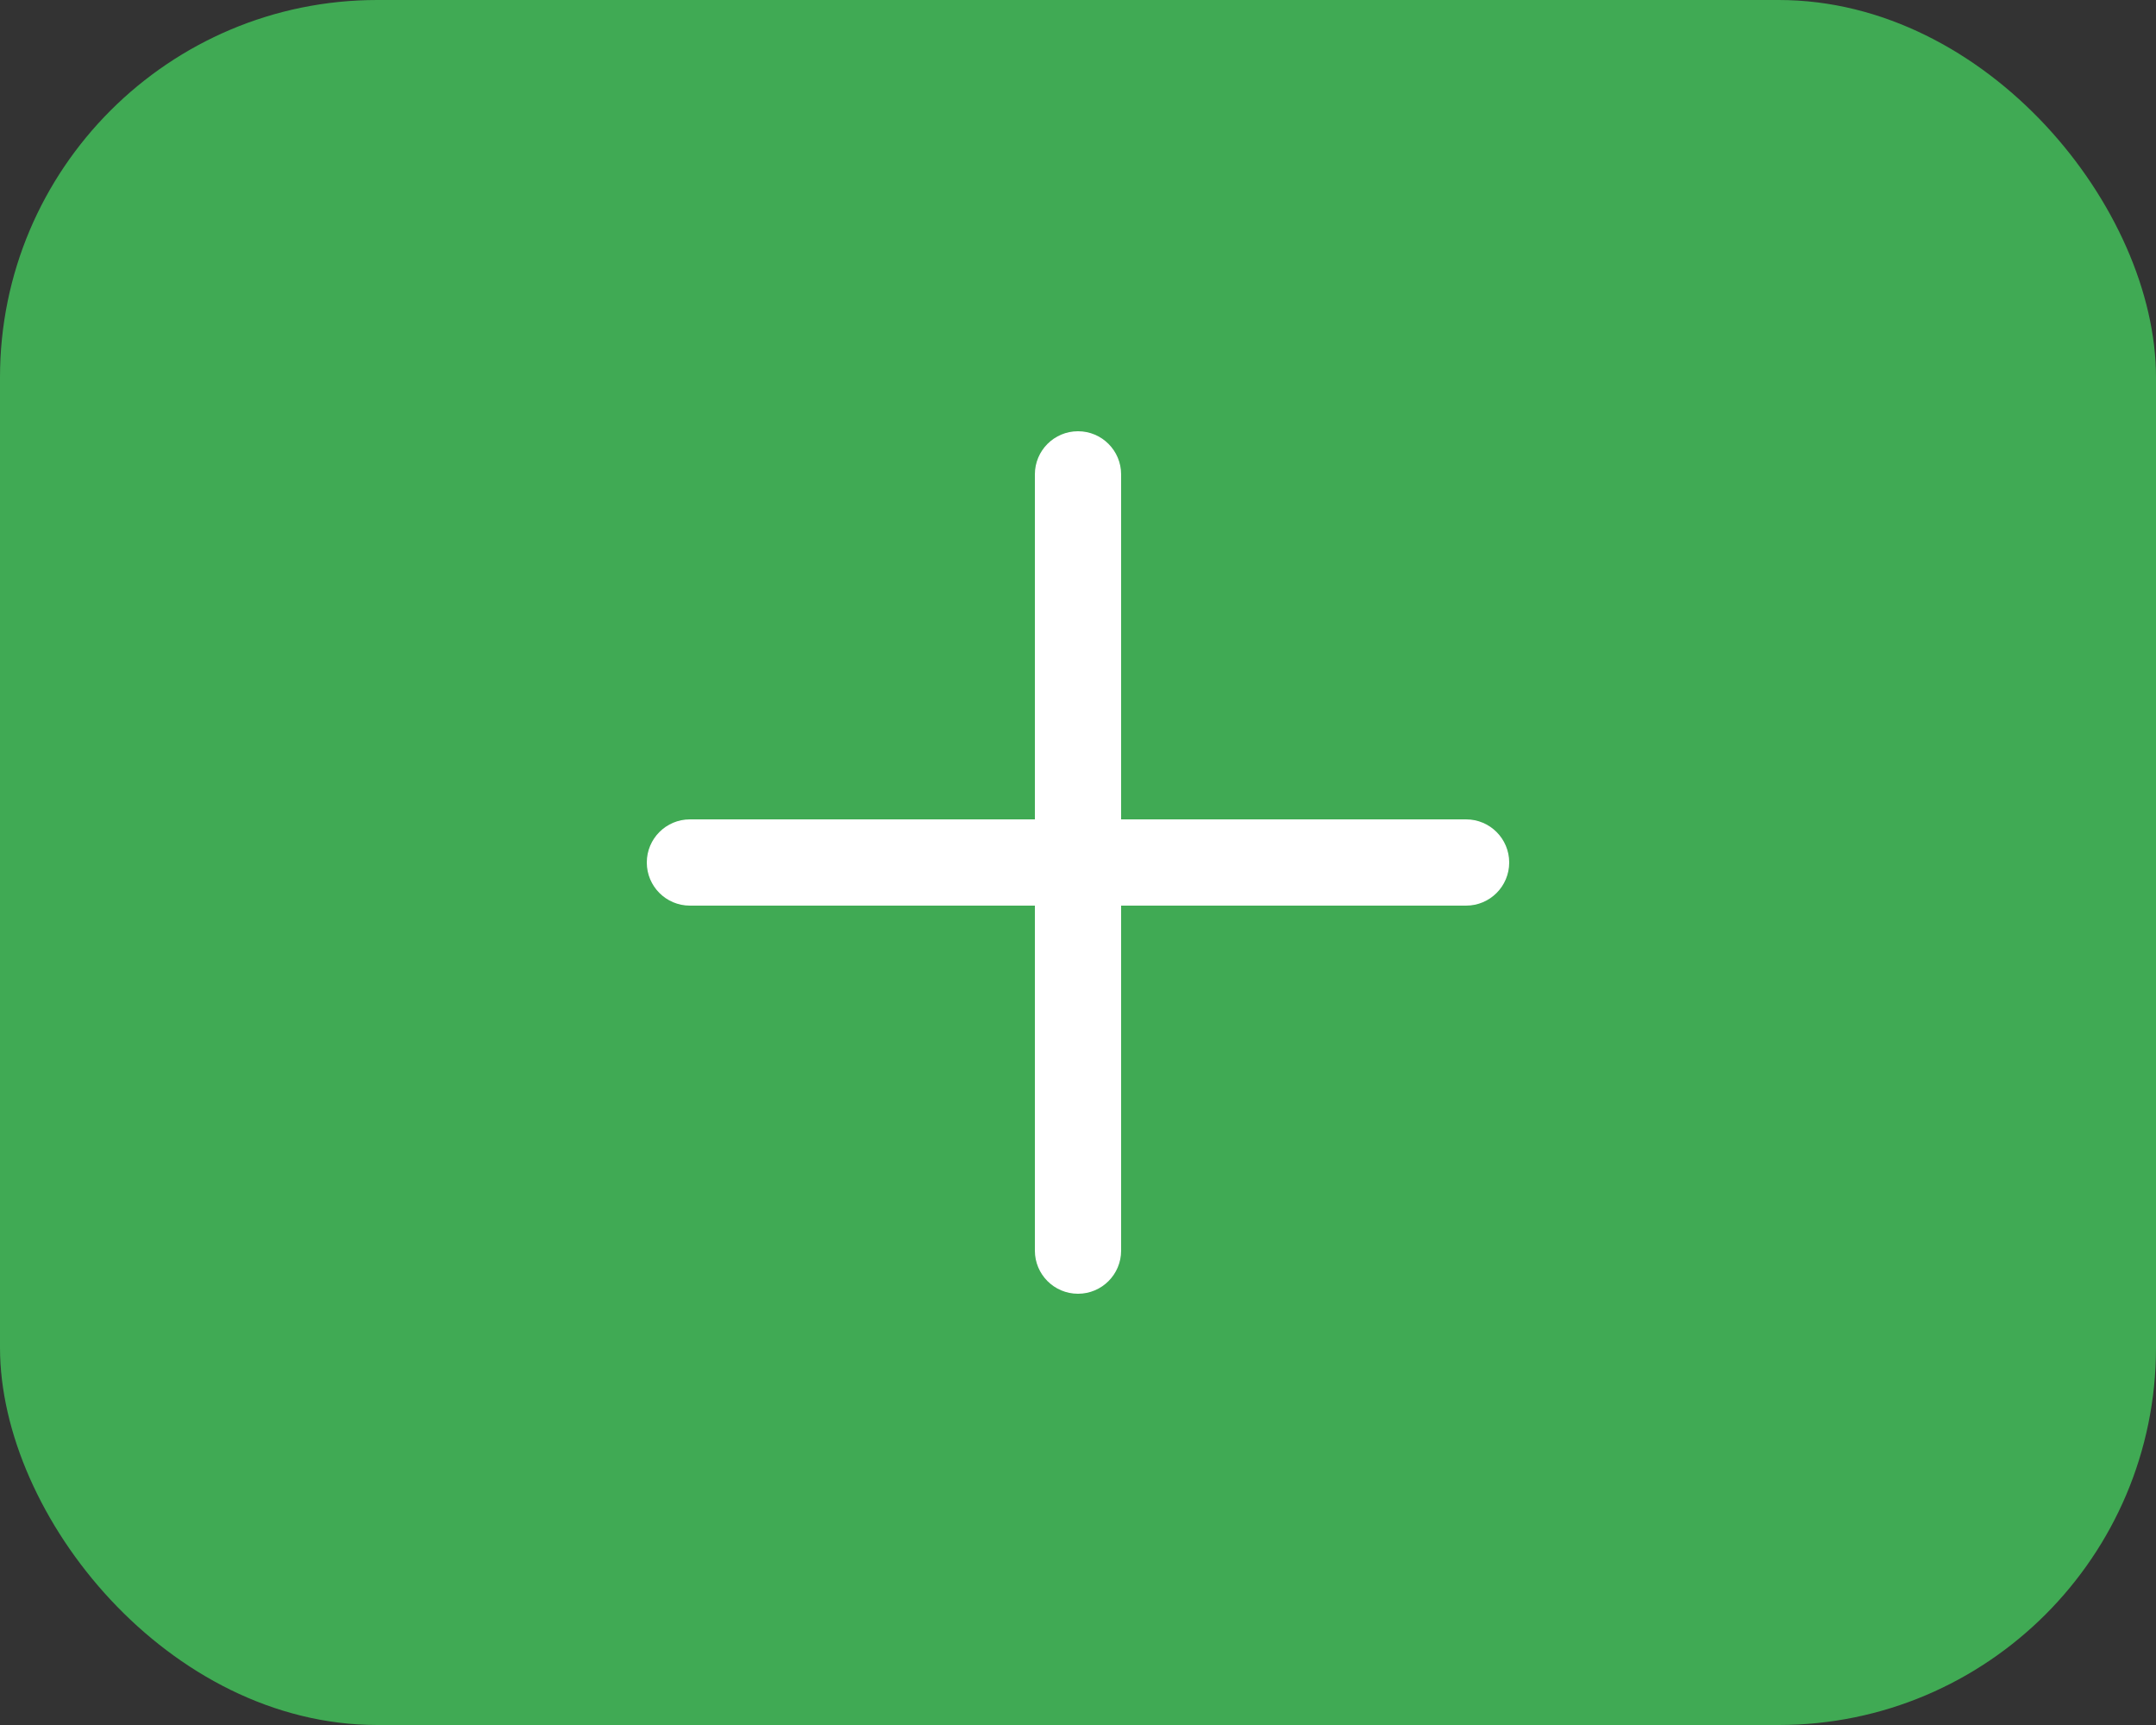 <svg width="40" height="32" viewBox="0 0 40 32" fill="none" xmlns="http://www.w3.org/2000/svg">
<rect x="0" y="0" width="40" height="32" fill="#333333" stroke="none"/>
<rect width="40" height="32" rx="7" fill="#40AA54"/>
<path d="M27.2 15.2H20.8V8.8C20.8 8.358 20.442 8 20 8C19.558 8 19.2 8.358 19.2 8.8V15.2H12.8C12.358 15.2 12 15.558 12 16C12 16.442 12.358 16.8 12.8 16.8H19.2V23.2C19.2 23.642 19.558 24 20 24C20.442 24 20.8 23.642 20.8 23.2V16.8H27.2C27.642 16.8 28 16.442 28 16C28 15.558 27.642 15.2 27.2 15.2Z" fill="white"/>
</svg>
